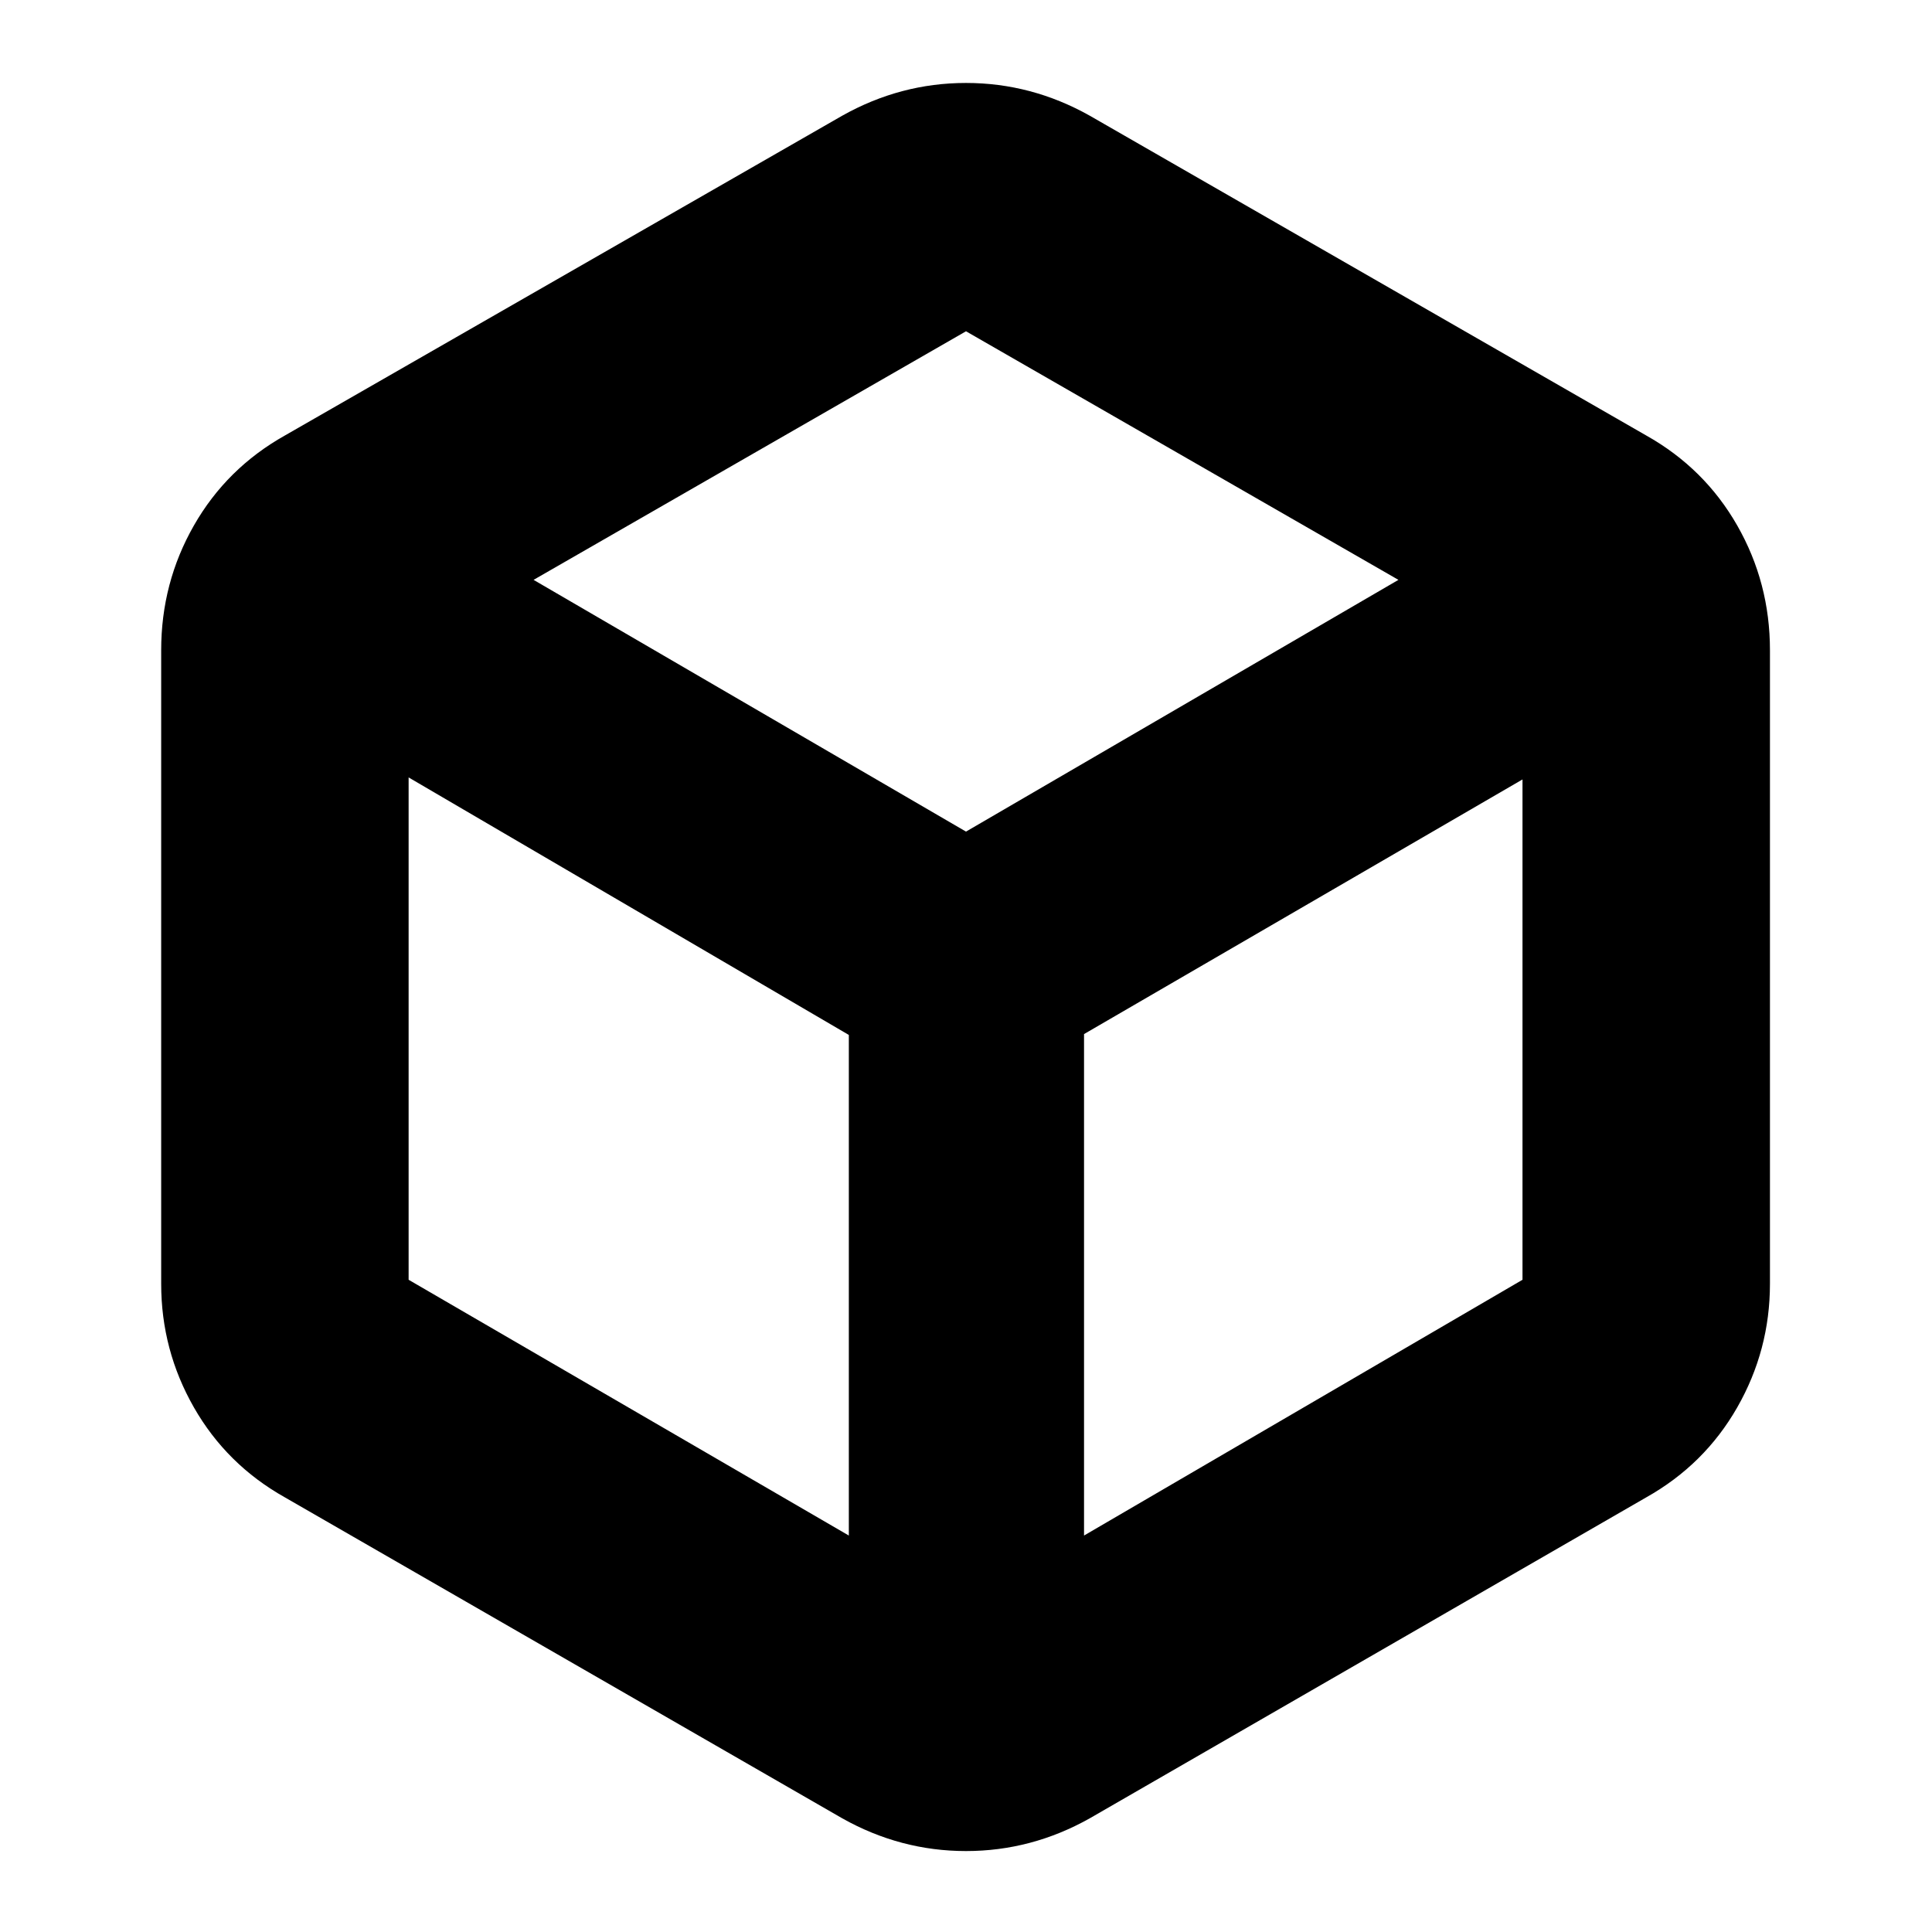 <svg xmlns="http://www.w3.org/2000/svg" height="24" viewBox="0 -960 960 960" width="24"><path d="M421.78-197v-248.74L203.04-573.7v249.61L421.78-197Zm116.87 0 217.87-127.09V-572.7L538.65-446.17V-197ZM480-546.78l214.87-125.09L480-795.39 265.13-671.87 480-546.78ZM141.57-215.96q-28.96-16.26-45.22-44.71-16.26-28.46-16.26-61.42v-314.82q0-33.52 16.26-61.98 16.26-28.46 45.22-44.72l276.95-158.91q28.96-16.26 61.48-16.26 32.52 0 61.48 16.26L818-743.61q28.96 16.26 45.22 44.72 16.26 28.46 16.26 61.98v314.82q0 32.96-16.26 61.42-16.26 28.45-45.22 44.71L541.48-56.48Q512.52-40.22 480-40.22q-32.52 0-61.48-16.26L141.57-215.96ZM480-480Z"/></svg>